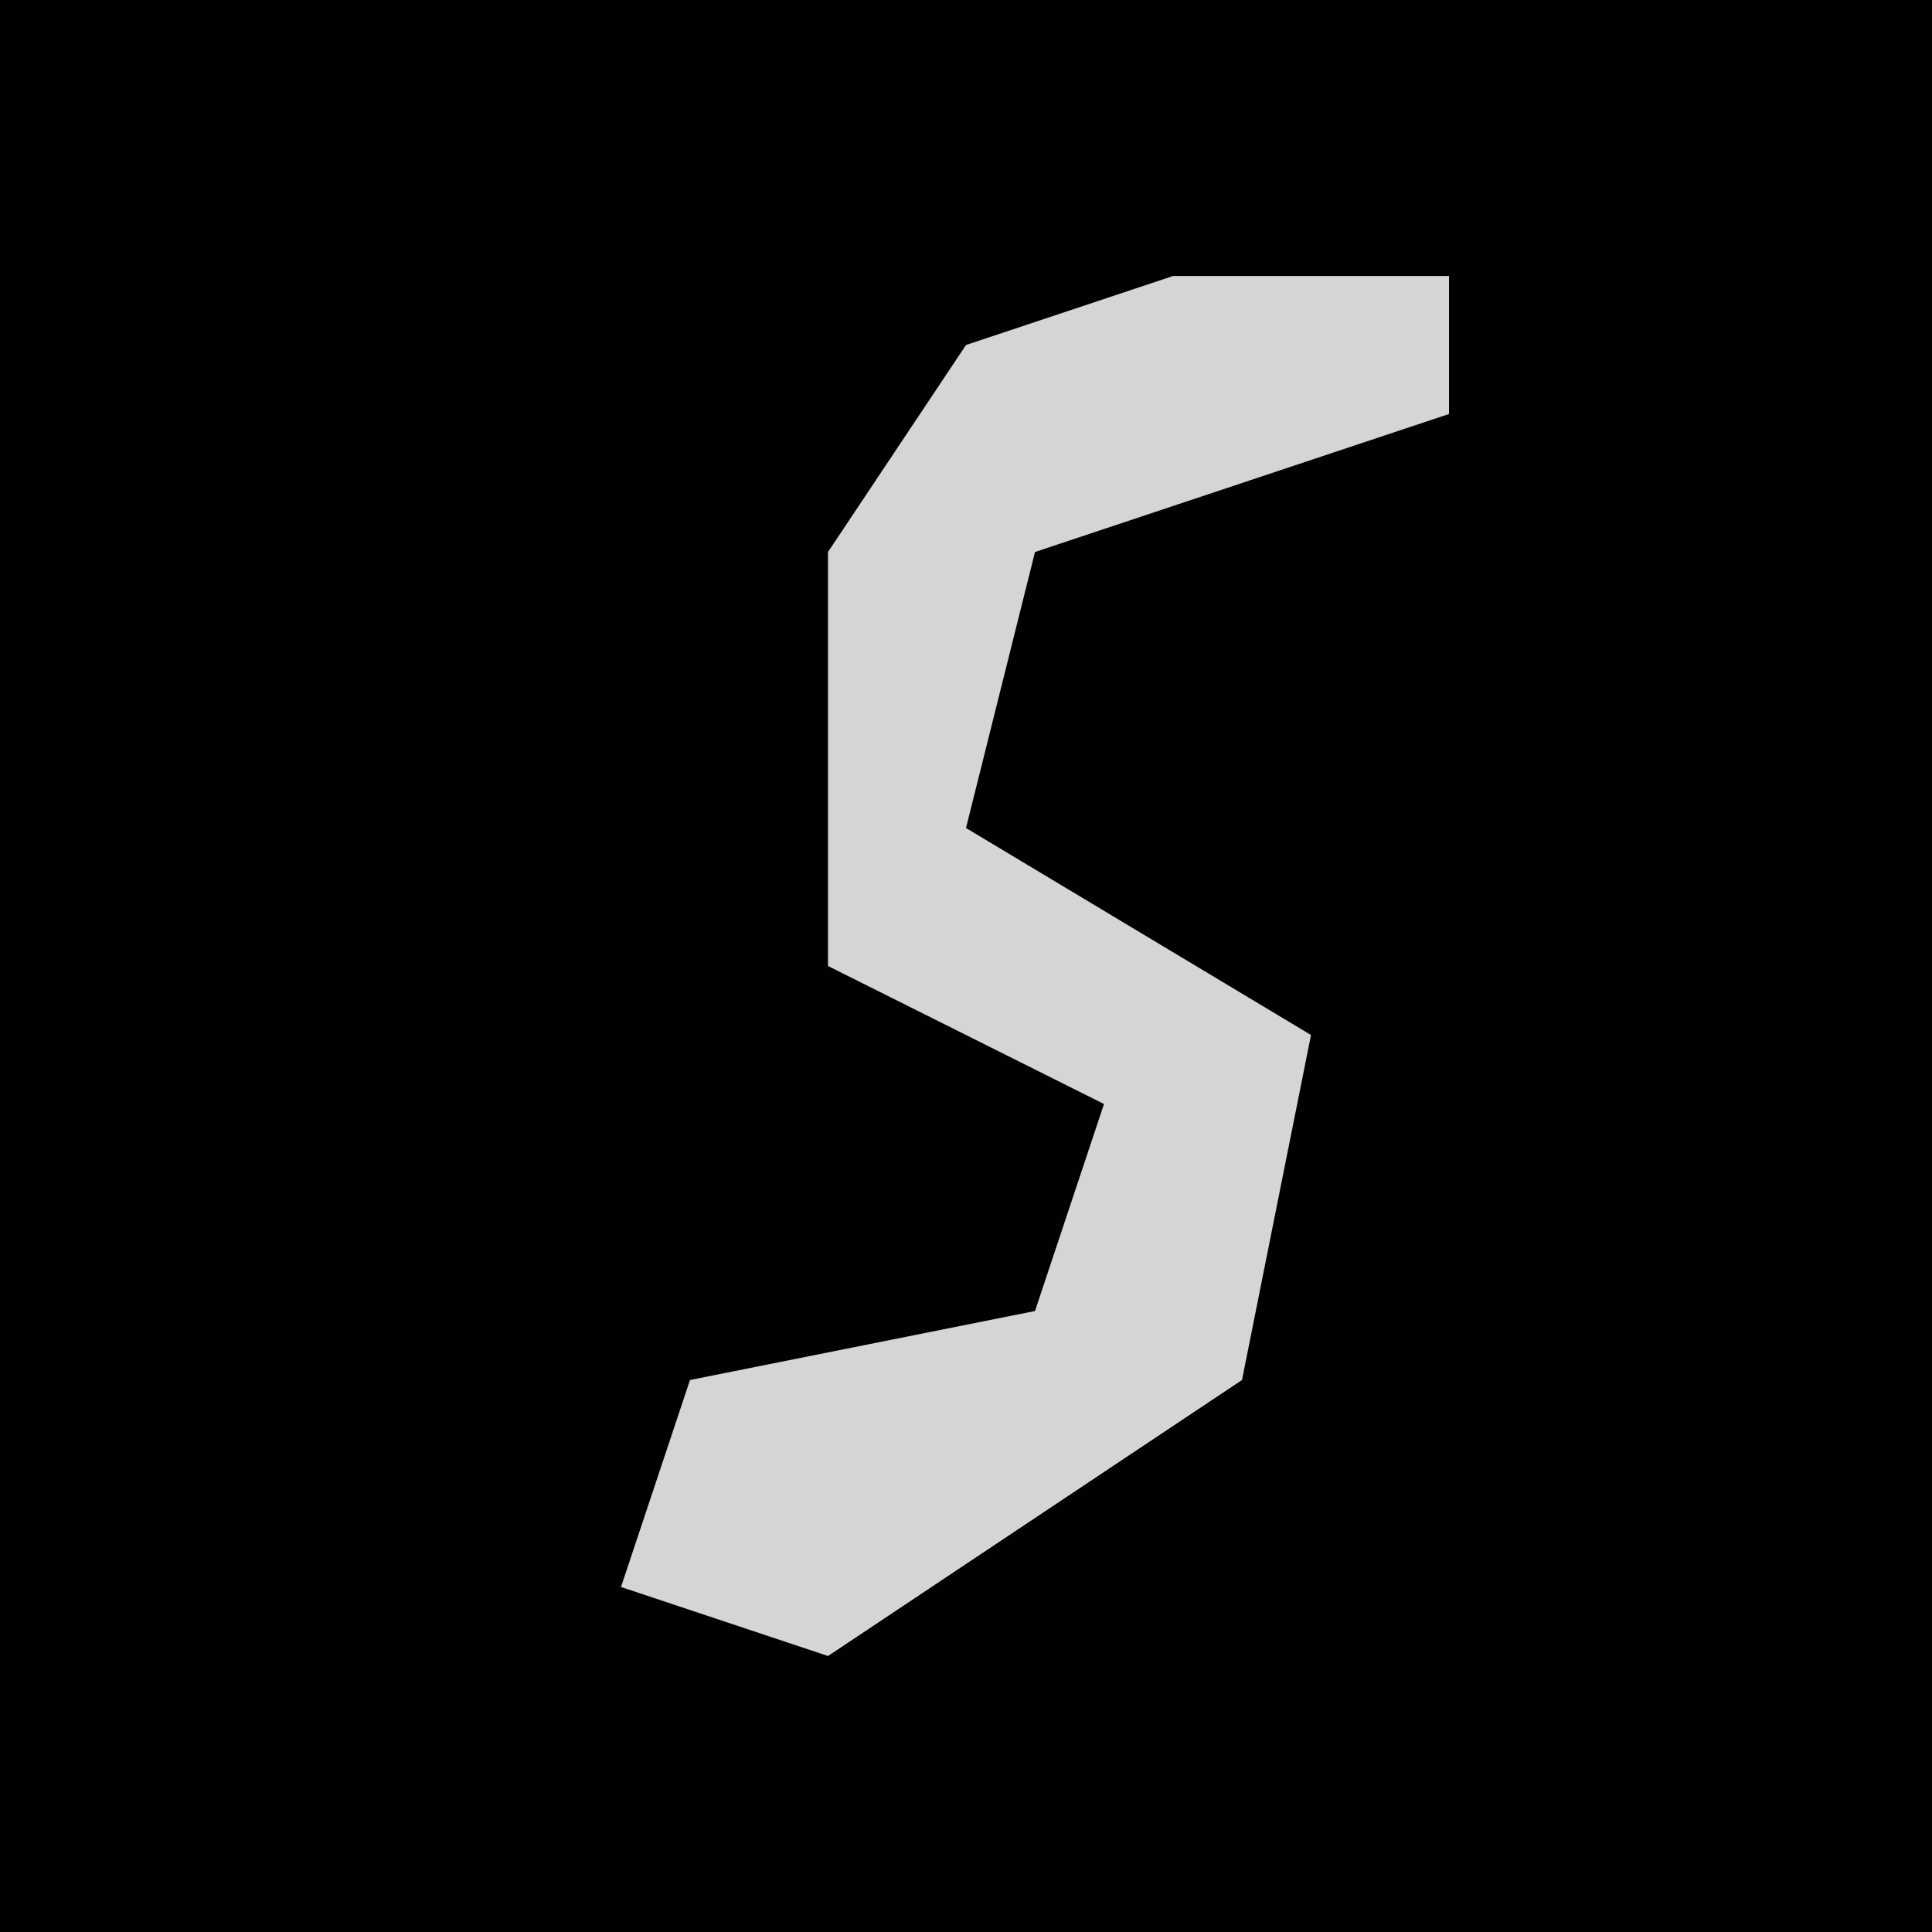<?xml version="1.0" encoding="UTF-8"?>
<svg version="1.1" xmlns="http://www.w3.org/2000/svg" width="28" height="28">
<path d="M0,0 L28,0 L28,28 L0,28 Z " fill="#010101" transform="translate(0,0)"/>
<path d="M0,0 L4,0 L4,2 L-2,4 L-3,8 L2,11 L1,16 L-5,20 L-8,19 L-7,16 L-2,15 L-1,12 L-5,10 L-5,4 L-3,1 Z " fill="#D5D5D5" transform="translate(17,4)"/>
</svg>
